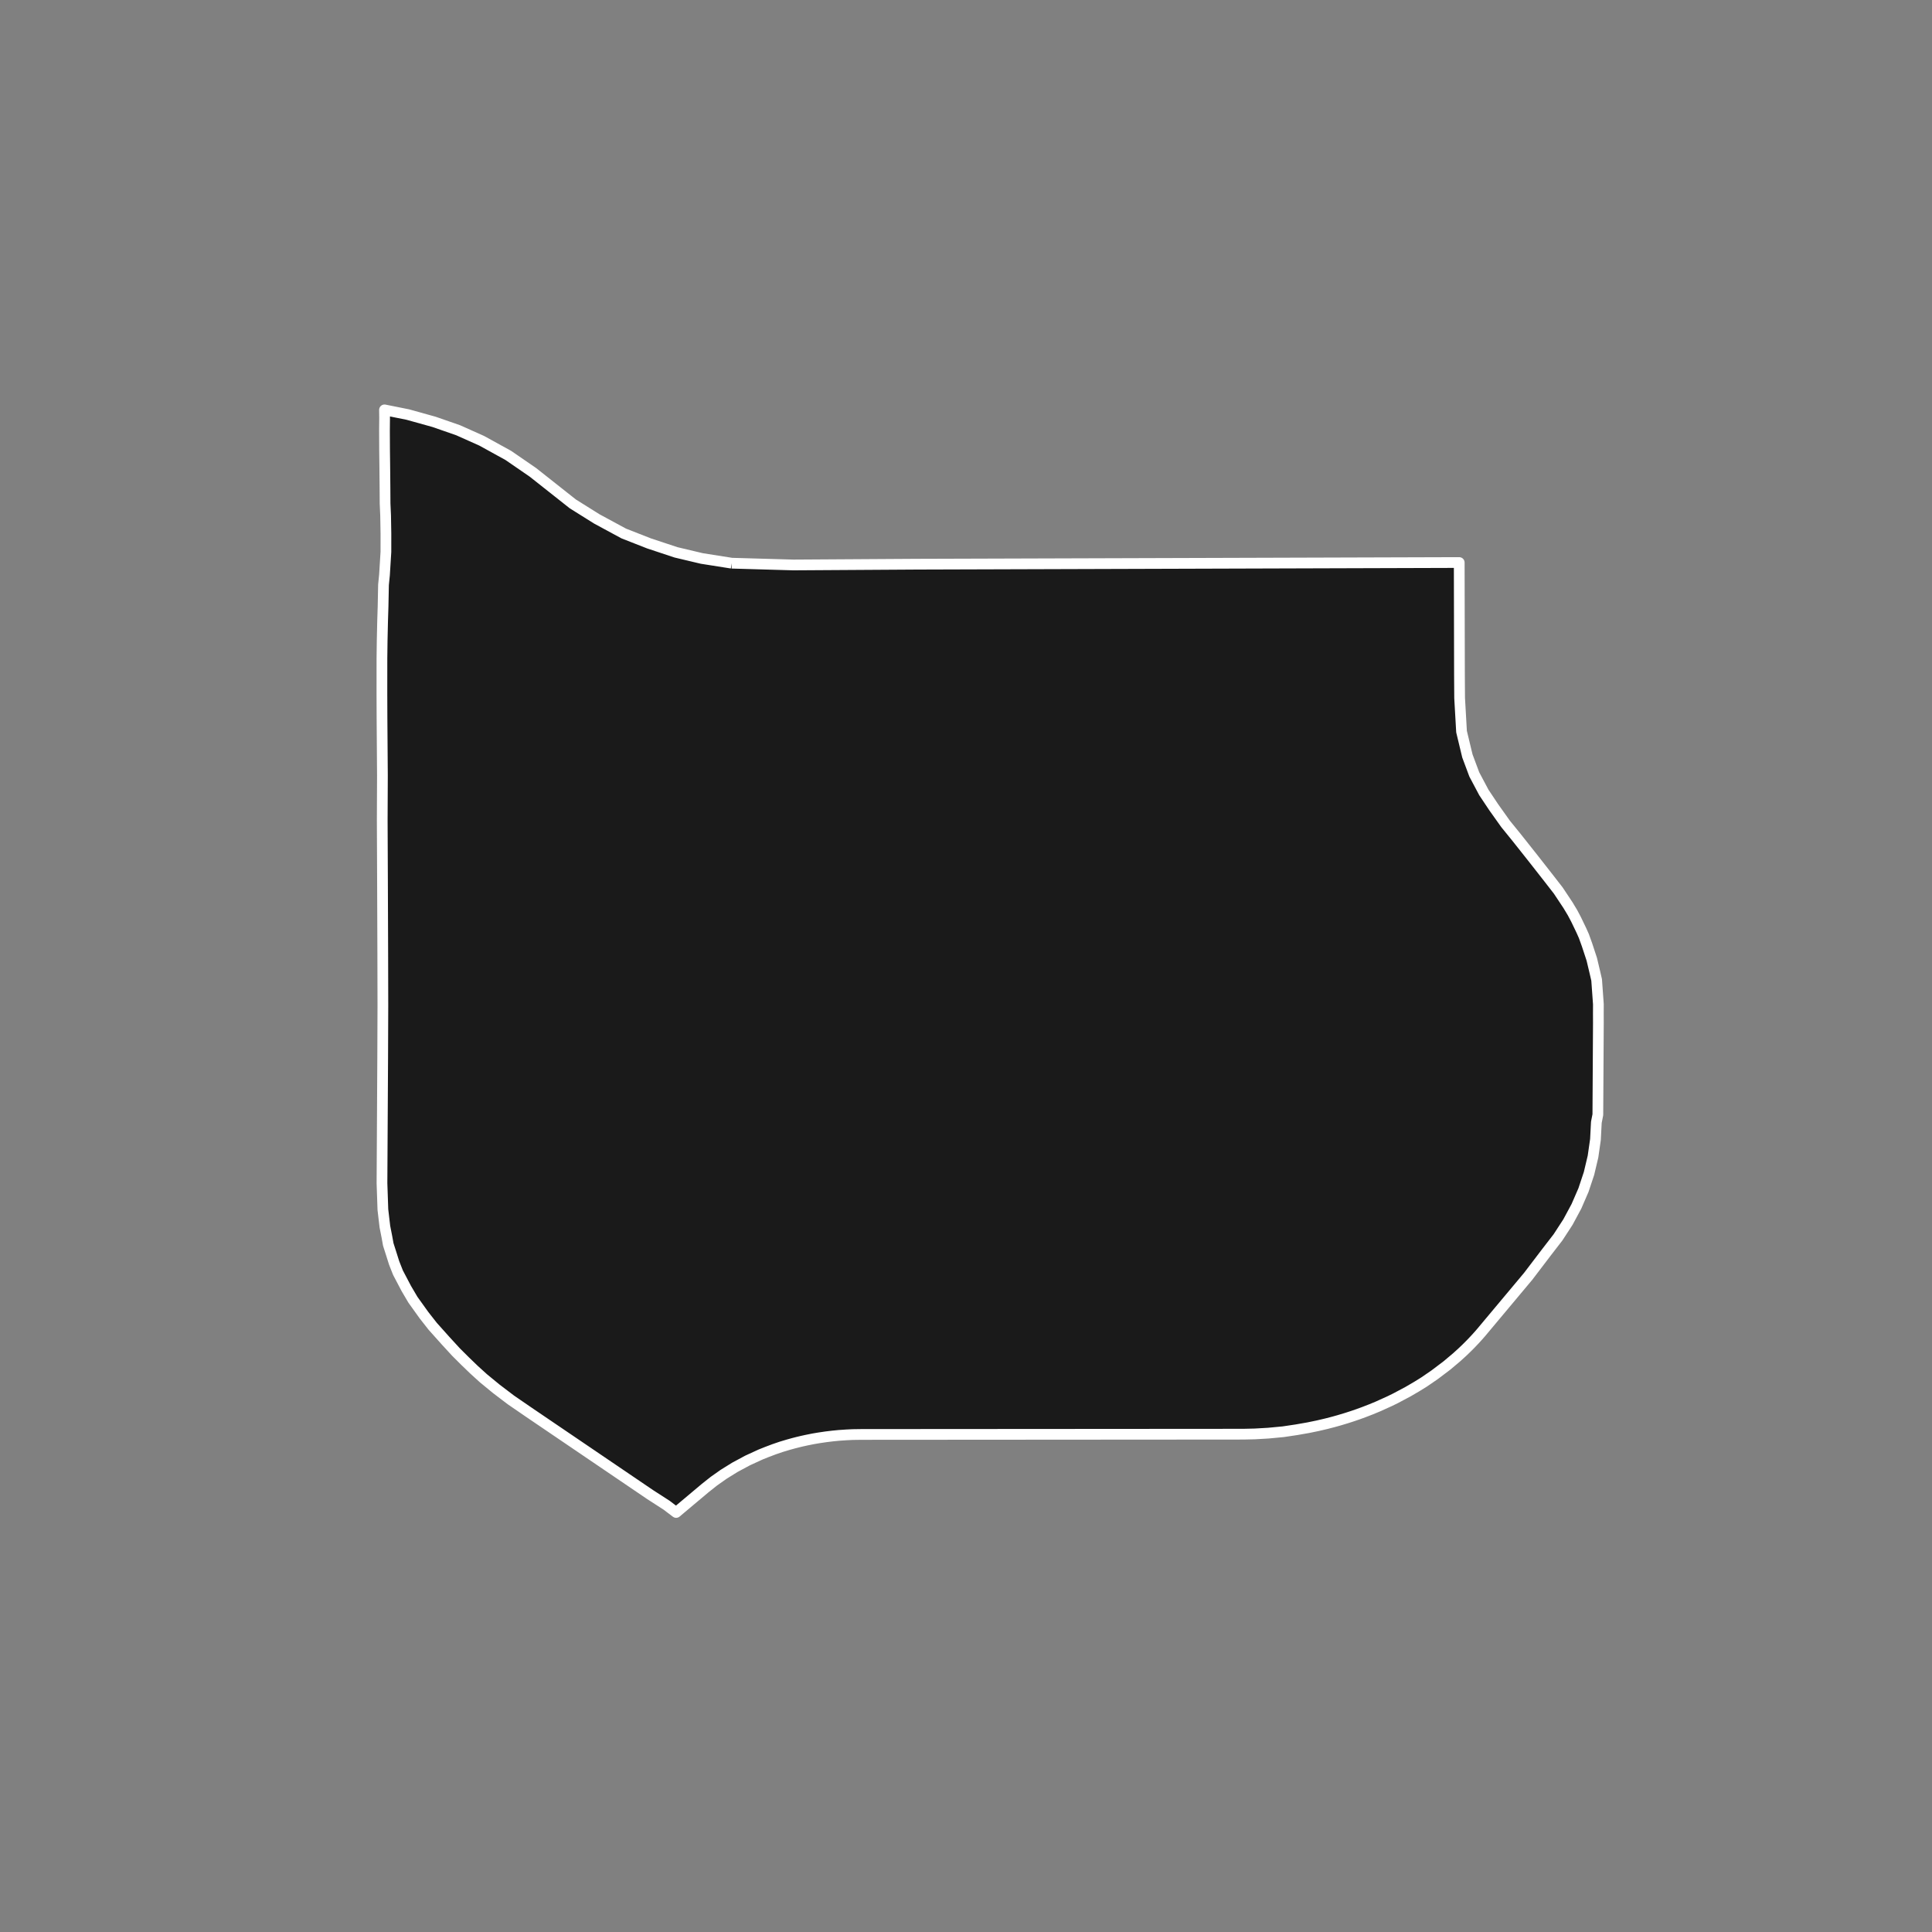 <?xml version="1.0" encoding="utf-8" standalone="no"?>
<!DOCTYPE svg PUBLIC "-//W3C//DTD SVG 1.1//EN"
  "http://www.w3.org/Graphics/SVG/1.1/DTD/svg11.dtd">
<!-- Created with matplotlib (https://matplotlib.org/) -->
<svg height="720pt" version="1.1" viewBox="0 0 720 720" width="720pt" xmlns="http://www.w3.org/2000/svg" xmlns:xlink="http://www.w3.org/1999/xlink">
 <rect x="0" y="0" width="720" height="720" fill="#808080" stroke="none"/>
 <defs>
  <style type="text/css">*{stroke-linecap:butt;stroke-linejoin:round;}</style>
 </defs>
 <g id="figure_1">
  <g id="patch_1">
   <path d="M 0 720 
L 720 720 
L 720 0 
L 0 0 
z
" style="fill:none;"/>
  </g>
  <g id="axes_1">
   <g id="patch_2">
    <path clip-path="url(#p52aba37489)" d="M 272.679 209.883 
L 295.674 210.546 
L 341.777 210.257 
L 541.742 209.644 
L 543.813 209.643 
L 543.901 251.434 
L 543.96 260.146 
L 544.673 272.658 
L 546.854 281.719 
L 549.428 288.615 
L 552.984 295.315 
L 556.666 300.834 
L 561.083 307.042 
L 565.257 312.187 
L 571.27 319.775 
L 577.132 327.255 
L 580.708 331.86 
L 584.333 337.315 
L 586.018 340.114 
L 587.35 342.629 
L 589.329 346.746 
L 590.274 348.87 
L 591.429 352.08 
L 593.214 357.503 
L 594.367 362.36 
L 595.019 365.184 
L 595.672 374.263 
L 595.656 377.724 
L 595.67 381.239 
L 595.589 395.239 
L 595.558 400.619 
L 595.472 415.422 
L 594.912 418.256 
L 594.582 424.657 
L 593.669 431.022 
L 592.176 437.316 
L 590.114 443.505 
L 587.491 449.557 
L 584.323 455.439 
L 580.627 461.119 
L 576.422 466.568 
L 569.515 475.637 
L 551.918 496.662 
L 550.87 497.859 
L 549.619 499.234 
L 548.149 500.781 
L 546.662 502.276 
L 545.111 503.767 
L 542.93 505.755 
L 539.25 508.853 
L 534.653 512.331 
L 530.702 515.04 
L 528.113 516.647 
L 524.668 518.662 
L 520.011 521.135 
L 517.83 522.202 
L 513.488 524.164 
L 510.96 525.212 
L 508.176 526.291 
L 505.943 527.101 
L 503.892 527.802 
L 501.71 528.506 
L 499.051 529.305 
L 496.929 529.898 
L 494.272 530.585 
L 491.057 531.338 
L 487.562 532.059 
L 483.128 532.835 
L 478.202 533.569 
L 472.618 534.095 
L 467.65 534.38 
L 463.41 534.475 
L 454.023 534.485 
L 405.882 534.518 
L 398.448 534.523 
L 365.934 534.545 
L 357.381 534.55 
L 321.013 534.575 
L 317.81 534.622 
L 315.503 534.73 
L 312.659 534.924 
L 310.332 535.152 
L 307.852 535.452 
L 305.235 535.837 
L 303.06 536.205 
L 300.465 536.726 
L 298.785 537.097 
L 297.216 537.473 
L 295.692 537.866 
L 293.668 538.427 
L 291.078 539.207 
L 288.505 540.09 
L 285.682 541.156 
L 283.492 542.034 
L 278.621 544.271 
L 273.889 546.812 
L 269.678 549.426 
L 266.048 551.987 
L 262.785 554.575 
L 255.65 560.569 
L 253.859 562.073 
L 251.981 563.651 
L 248.442 560.963 
L 242.288 556.993 
L 197.165 526.362 
L 190.378 521.701 
L 184.915 517.547 
L 180.142 513.624 
L 176.634 510.44 
L 173.264 507.187 
L 169.929 503.864 
L 166.077 499.665 
L 161.247 494.266 
L 158.027 490.16 
L 153.888 484.388 
L 151.417 480.189 
L 148.314 474.284 
L 146.878 470.64 
L 145.787 467.185 
L 144.696 463.771 
L 144.18 460.911 
L 143.435 457.129 
L 142.691 450.777 
L 142.353 440.953 
L 142.616 393.916 
L 142.687 374.692 
L 142.643 355.283 
L 142.547 328.513 
L 142.448 305.691 
L 142.518 288.994 
L 142.362 267.558 
L 142.328 258.438 
L 142.333 251.838 
L 142.337 245.306 
L 142.423 238.709 
L 142.589 231.352 
L 142.755 226.114 
L 142.922 217.91 
L 143.288 214.256 
L 143.818 205.687 
L 143.823 198.957 
L 143.707 192.134 
L 143.508 187.639 
L 143.472 181.663 
L 143.397 173.97 
L 143.32 167.79 
L 143.285 160.514 
L 143.329 155.664 
L 143.292 152.749 
L 151.988 154.496 
L 161.763 157.219 
L 170.74 160.342 
L 179.517 164.264 
L 189.425 169.721 
L 198.602 176.032 
L 213.457 187.778 
L 222.415 193.389 
L 232.466 198.825 
L 241.863 202.509 
L 251.916 205.842 
L 261.532 208.125 
L 272.679 209.883 
" style="fill:#1a1a1a;stroke:#ffffff;stroke-linejoin:miter;stroke-width:4;"/>
   </g>
  </g>
 </g>
 <defs>
  <clipPath id="p52aba37489">
   <rect height="543.6" width="558" x="90" y="86.4"/>
  </clipPath>
 </defs>
</svg>
